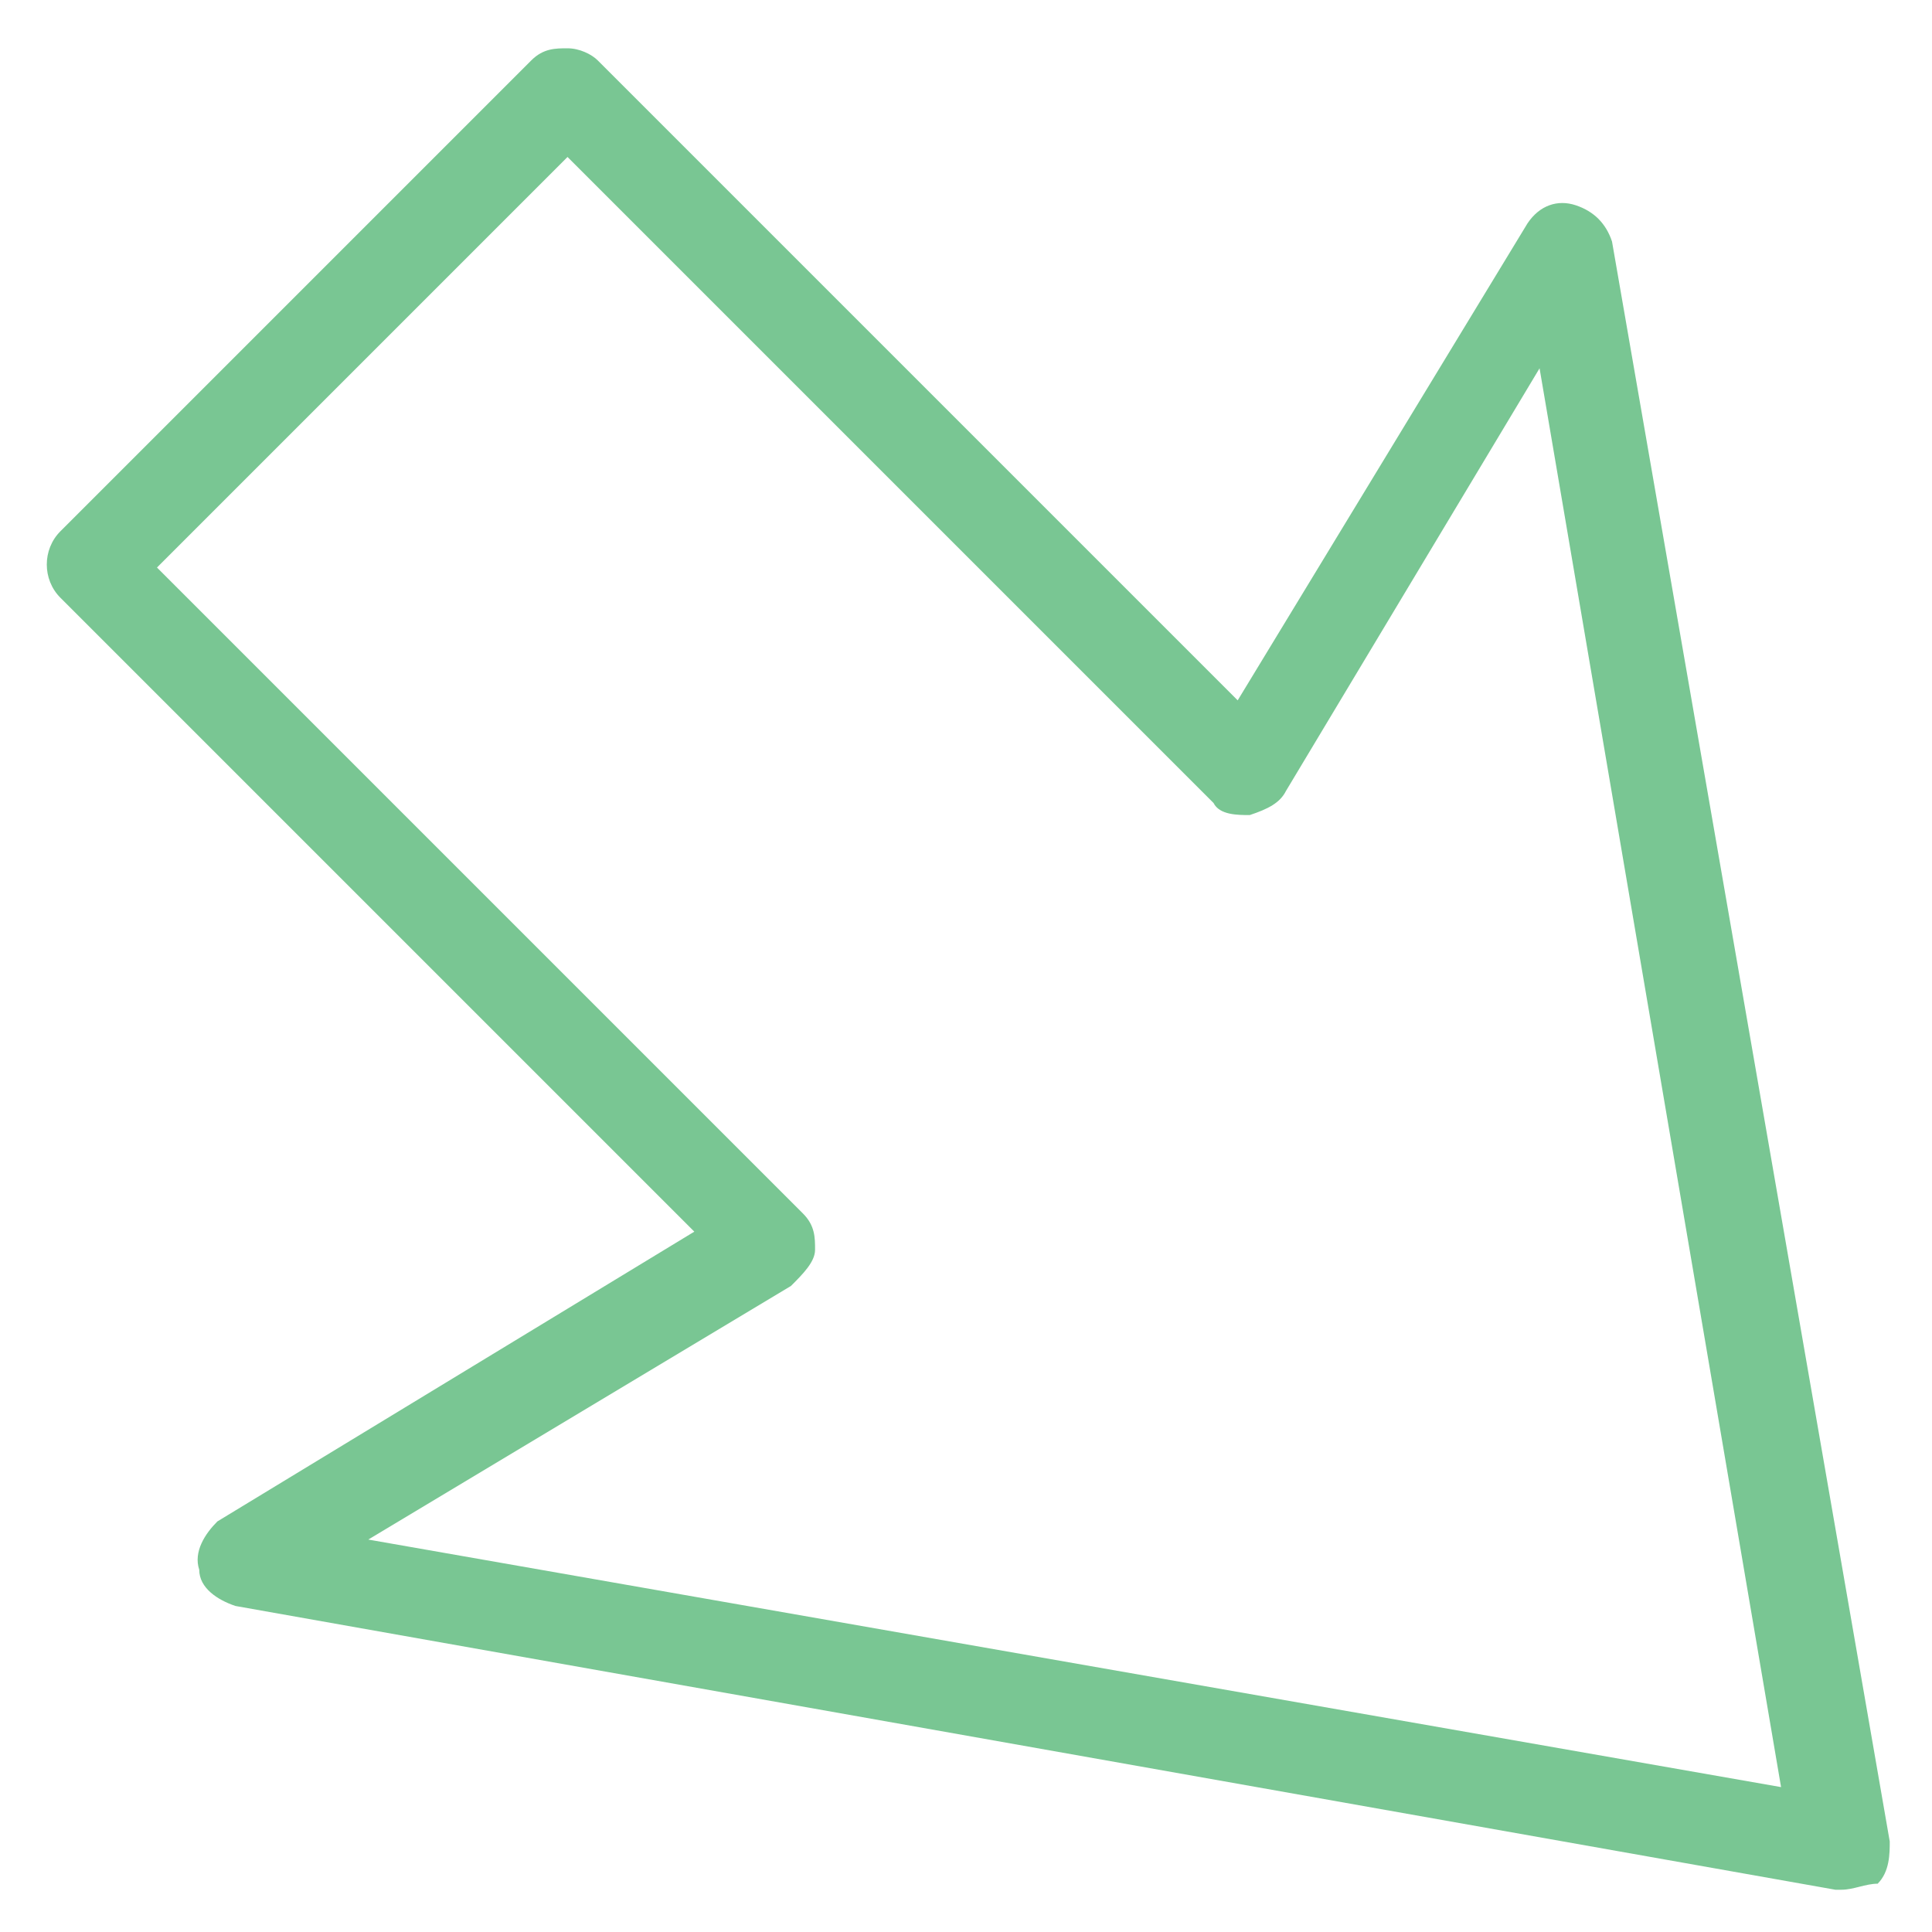 <?xml version="1.0" encoding="utf-8"?>
<!-- Generator: Adobe Illustrator 18.0.0, SVG Export Plug-In . SVG Version: 6.00 Build 0)  -->
<!DOCTYPE svg PUBLIC "-//W3C//DTD SVG 1.1//EN" "http://www.w3.org/Graphics/SVG/1.1/DTD/svg11.dtd">
<svg version="1.1" id="Layer_1" xmlns="http://www.w3.org/2000/svg" xmlns:xlink="http://www.w3.org/1999/xlink" x="0px" y="0px"
	 viewBox="0 0 32 32" enable-background="new 0 0 32 32" xml:space="preserve">
<g>
	<path fill="#79C693" d="M30.5,31.3c0,0-0.1,0-0.1,0L3.9,26.6c-0.3-0.1-0.6-0.3-0.6-0.6c-0.1-0.3,0.1-0.6,0.3-0.8l7.9-4.8L1,9.9
		C0.7,9.6,0.7,9.1,1,8.8L8.8,1C9,0.8,9.2,0.8,9.4,0.8l0,0c0.2,0,0.4,0.1,0.5,0.2l10.6,10.6l4.8-7.9c0.2-0.3,0.5-0.4,0.8-0.3
		c0.3,0.1,0.5,0.3,0.6,0.6l4.6,26.5c0,0.2,0,0.5-0.2,0.7C30.9,31.2,30.7,31.3,30.5,31.3z M6.1,25.5l23.4,4.1L25.5,6.1l-4.2,7
		c-0.1,0.2-0.3,0.3-0.6,0.4c-0.2,0-0.5,0-0.6-0.2L9.4,2.6L2.6,9.4l10.7,10.7c0.2,0.2,0.2,0.4,0.2,0.6c0,0.2-0.2,0.4-0.4,0.6
		L6.1,25.5z"/>
</g>
</svg>
